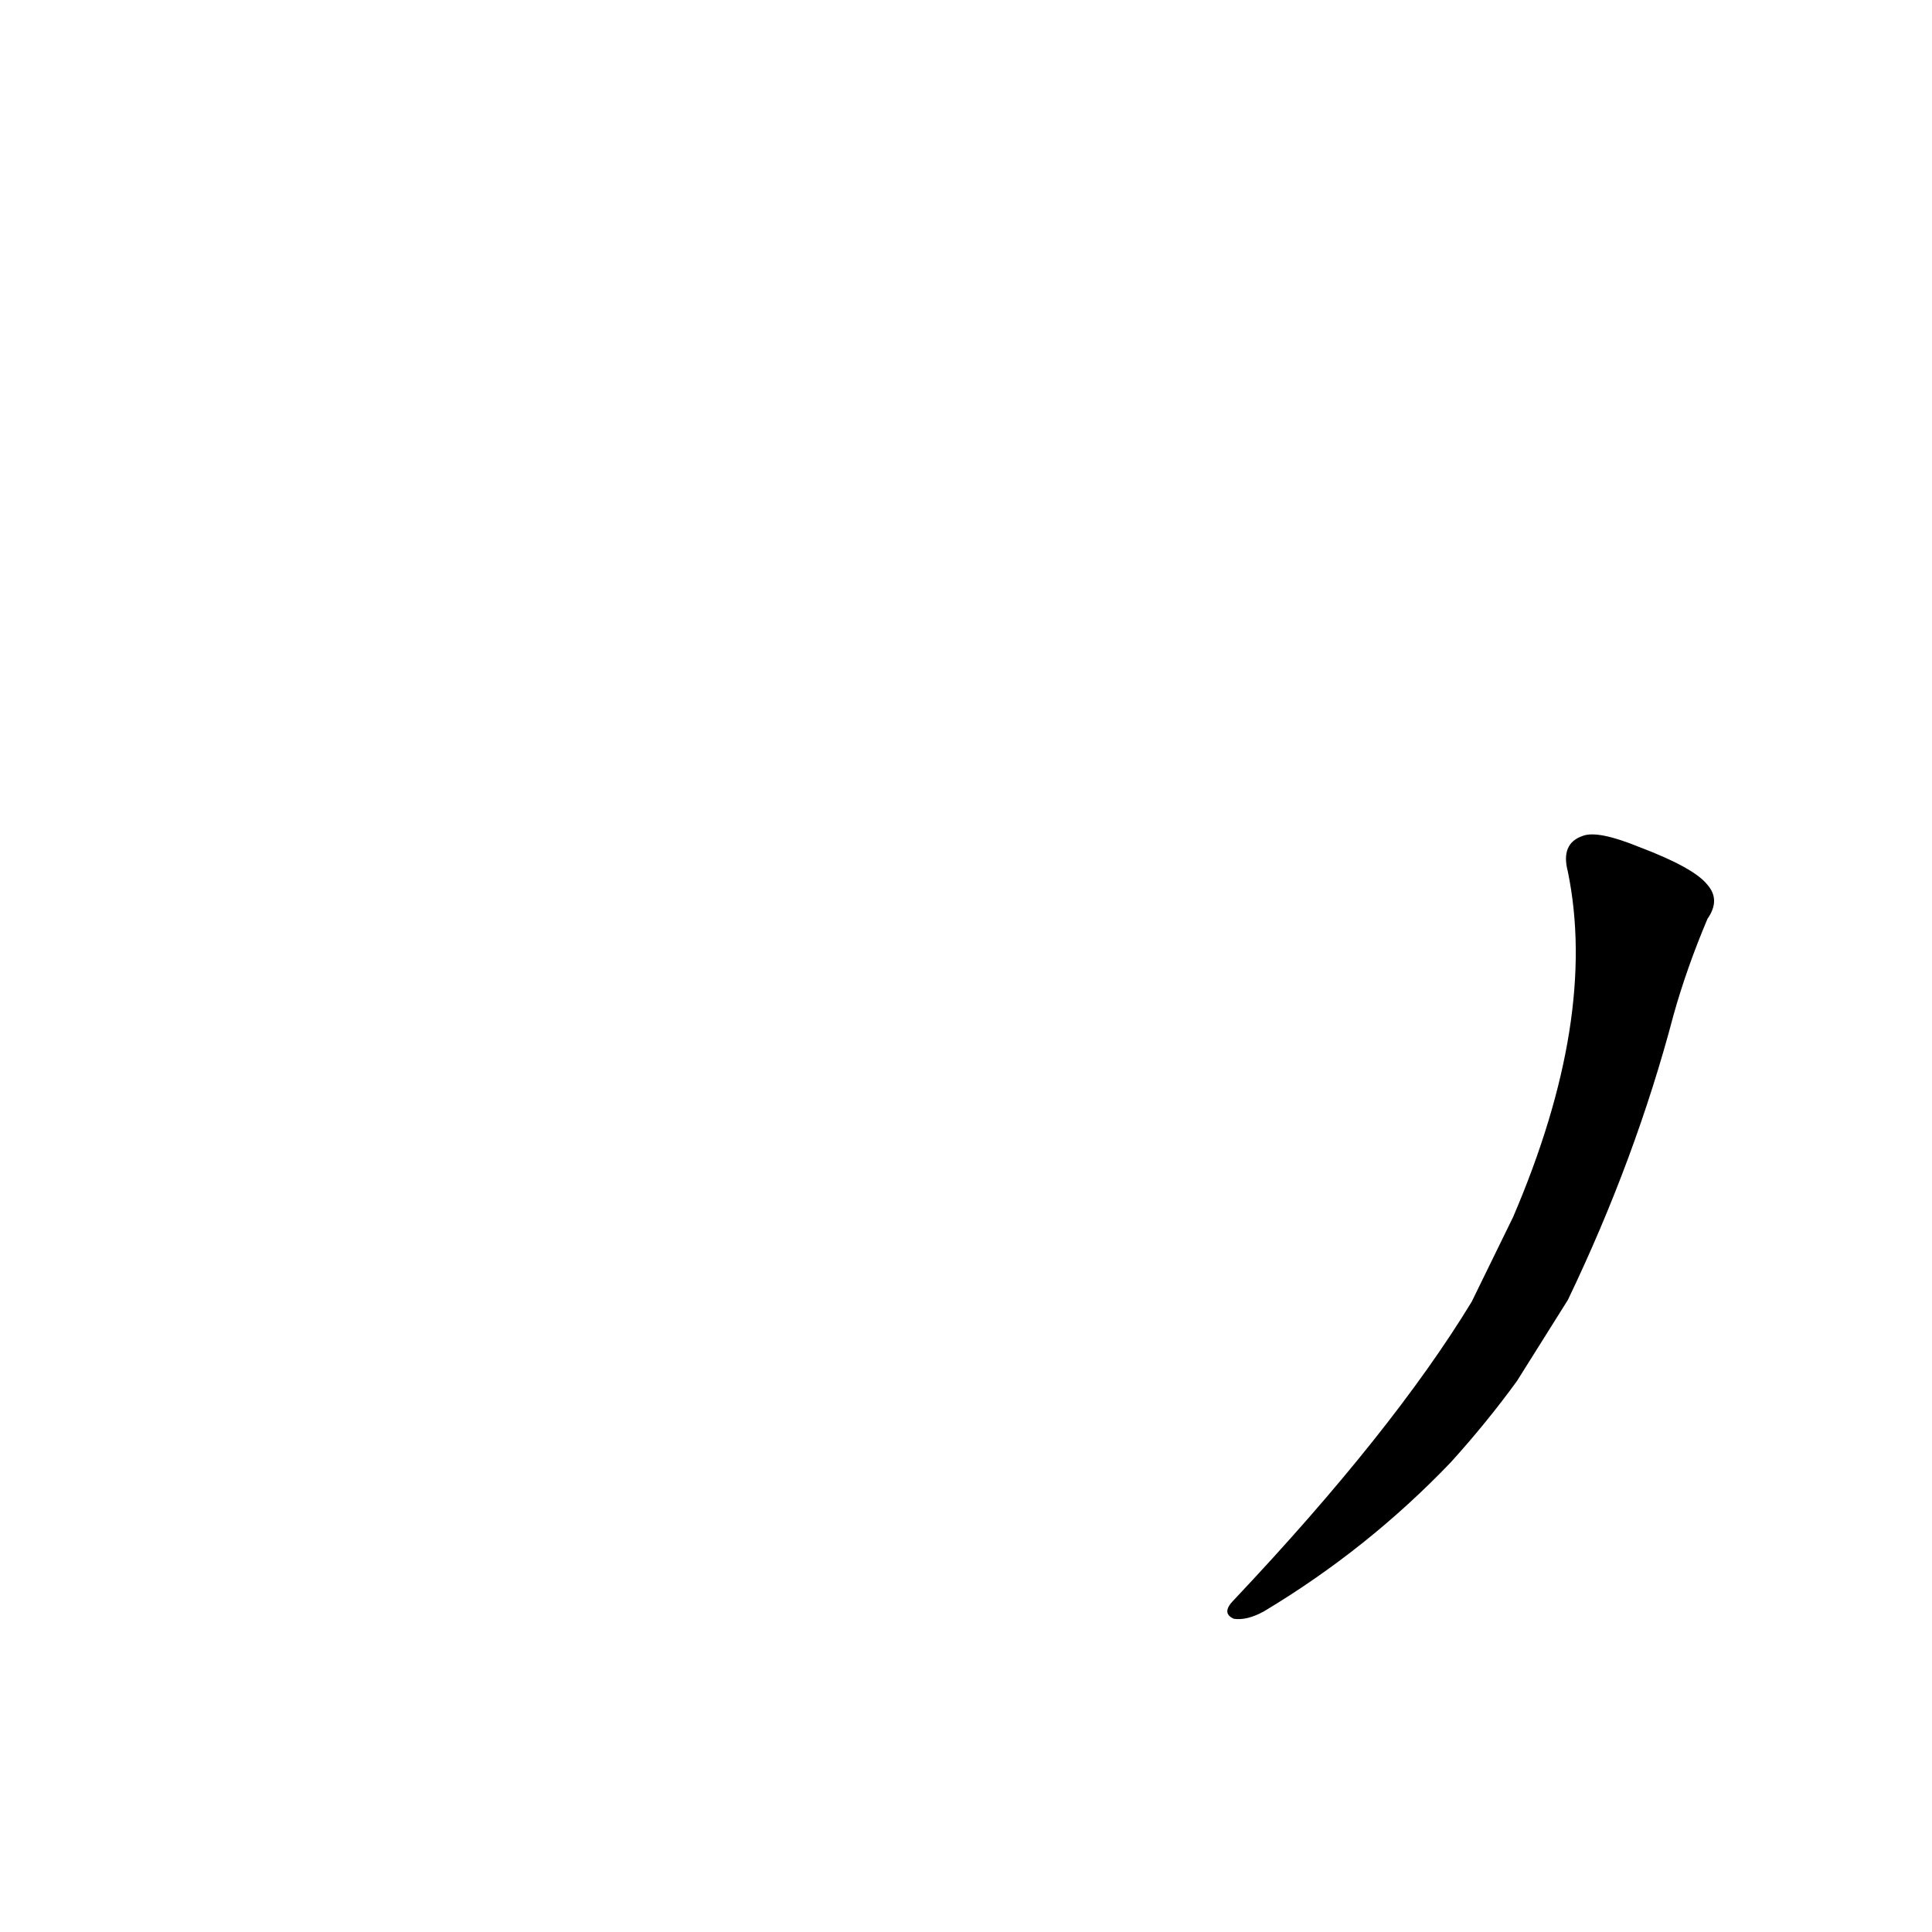 <?xml version='1.0' encoding='utf-8'?>
<svg xmlns="http://www.w3.org/2000/svg" version="1.1" viewBox="0 0 1024 1024"><g transform="scale(1, -1) translate(0, -900)"><path d="M 780 210 Q 738 141 654 52 Q 647 45 654 42 Q 661 41 670 46 Q 725 79 769 125 Q 788 146 804 168 L 831 211 Q 867 286 887 362 Q 894 387 905 413 Q 912 423 905 431 Q 898 440 869 451 Q 847 460 839 457 Q 827 453 831 438 Q 847 360 802 255 L 780 210 Z" fill="black" /></g></svg>